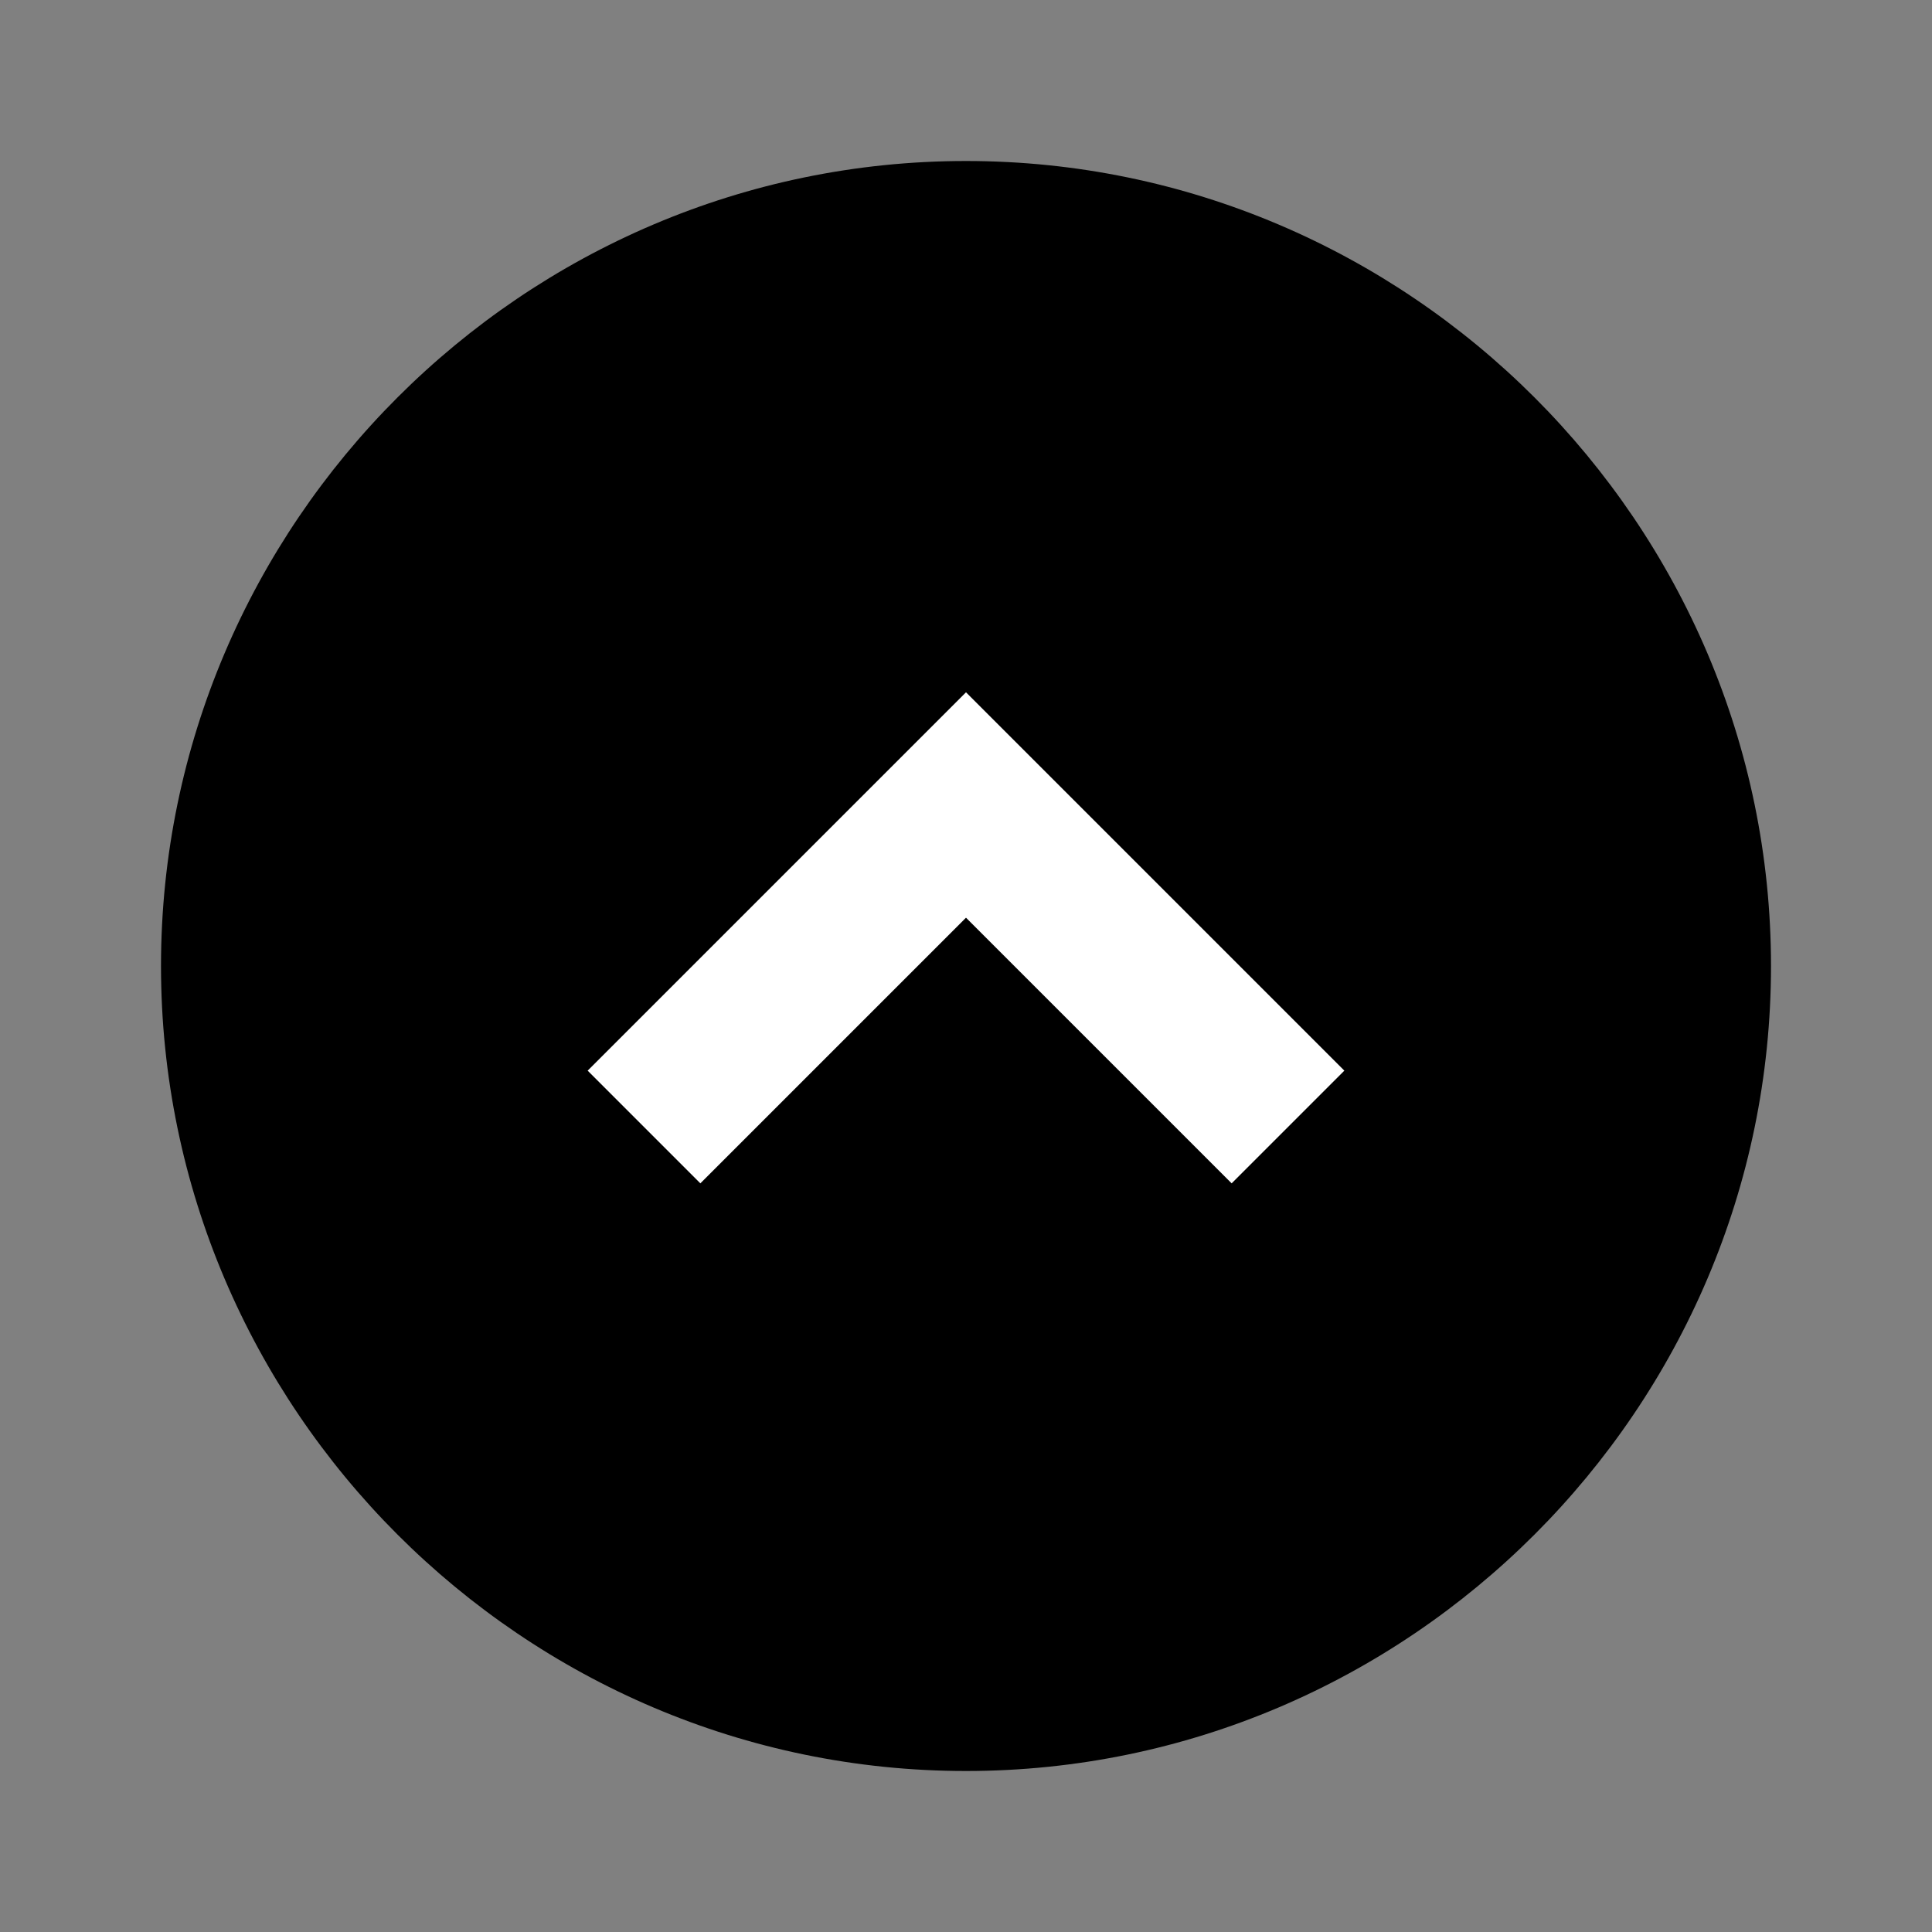 <?xml version="1.0" encoding="utf-8"?>
<!-- Generator: Adobe Illustrator 28.0.0, SVG Export Plug-In . SVG Version: 6.00 Build 0)  -->
<svg version="1.1" id="Layer_1" xmlns="http://www.w3.org/2000/svg" xmlns:xlink="http://www.w3.org/1999/xlink" x="0px" y="0px"
	 viewBox="0 0 24 24" style="enable-background:new 0 0 24 24;" xml:space="preserve">
<rect x="0" y="0" width="24" height="24" fill="#808080" stroke="none"/>
<style type="text/css">
	.st0{fill:#FFFFFF;}
</style>
<g>
	<path d="M22,12c0-5.5-4.5-10-10-10S2,6.5,2,12s4.5,10,10,10C17.5,22,22,17.5,22,12z"/>
	<polygon class="st0" points="16.7,13.3 12,8.6 7.3,13.3 8.7,14.7 12,11.4 15.3,14.7 	"/>
</g>
</svg>
